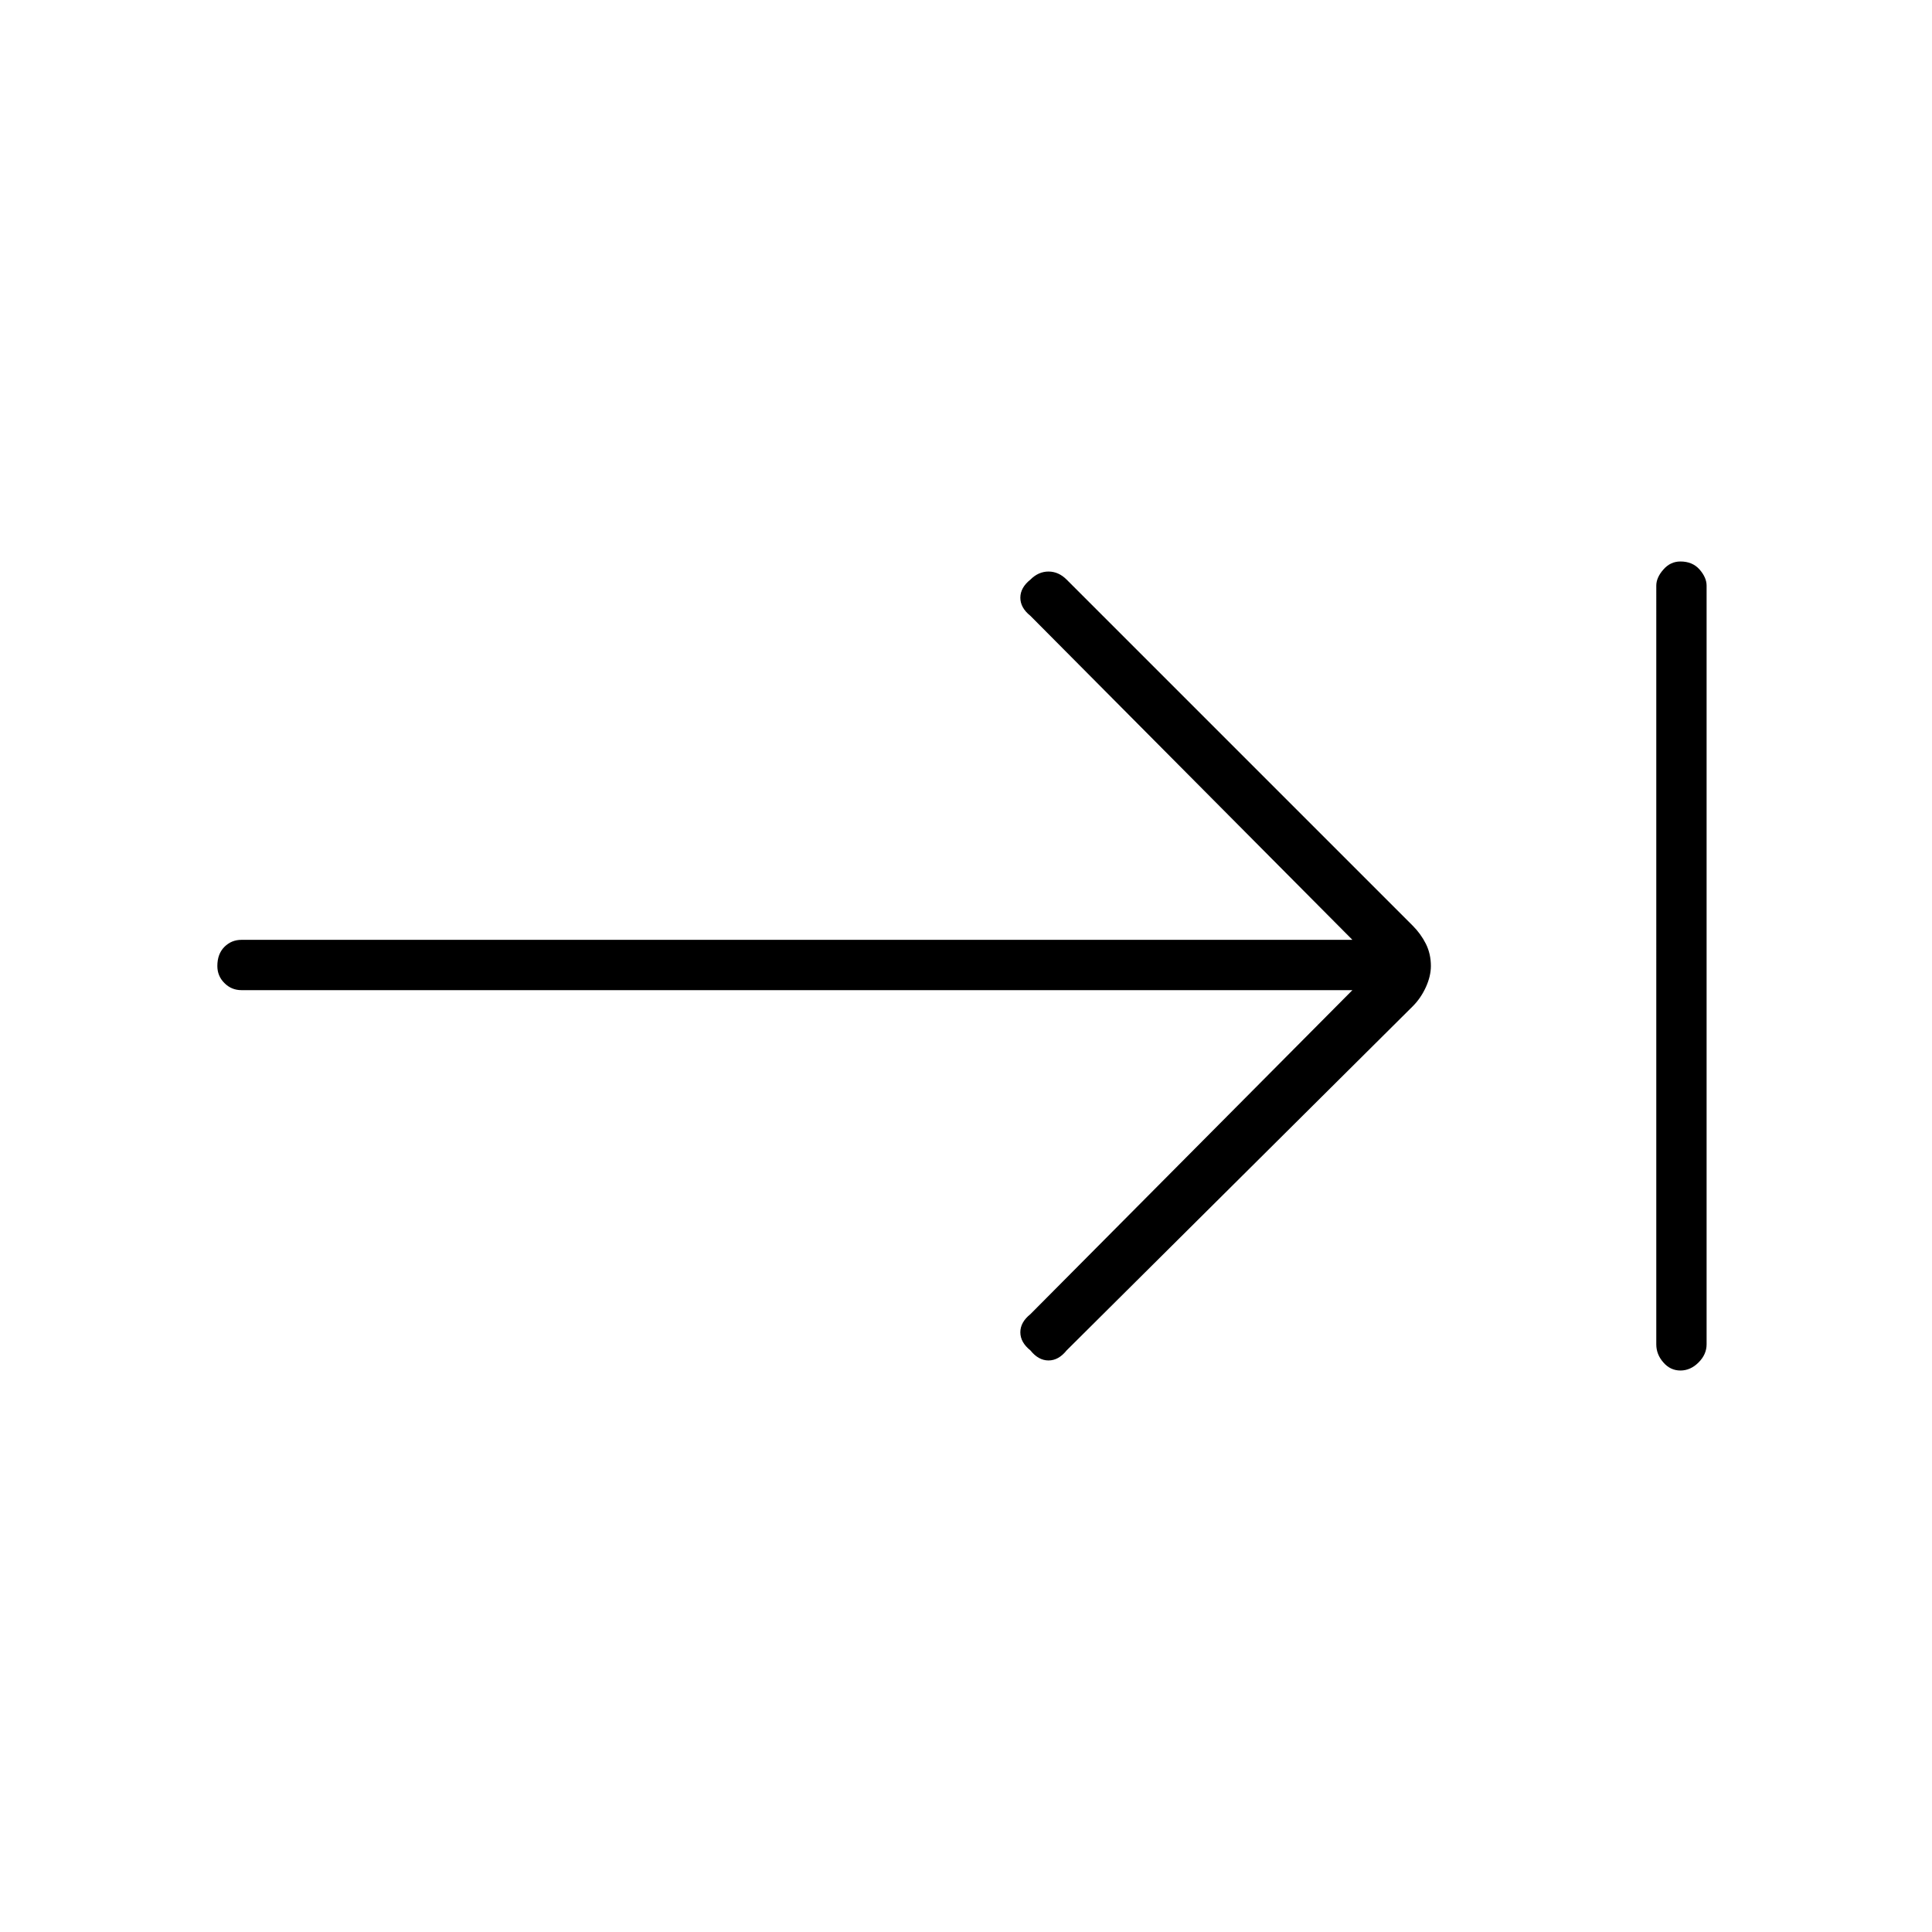 <svg xmlns="http://www.w3.org/2000/svg" height="24" width="24"><path d="M12.8 16.775q-.125-.1-.125-.225t.125-.225l4-4.025H3q-.125 0-.212-.088Q2.7 12.125 2.7 12q0-.15.088-.238.087-.087.212-.087h13.8l-4-4.025q-.125-.1-.125-.225T12.8 7.2q.1-.1.225-.1t.225.1l4.3 4.3q.1.1.163.225.062.125.062.275 0 .125-.062.262-.063.138-.163.238l-4.3 4.275q-.1.125-.225.125t-.225-.125Zm8.075.25q-.125 0-.212-.1-.088-.1-.088-.225V7.275q0-.1.088-.2.087-.1.212-.1.15 0 .238.1.087.1.087.2V16.7q0 .125-.1.225t-.225.1Z"/></svg>